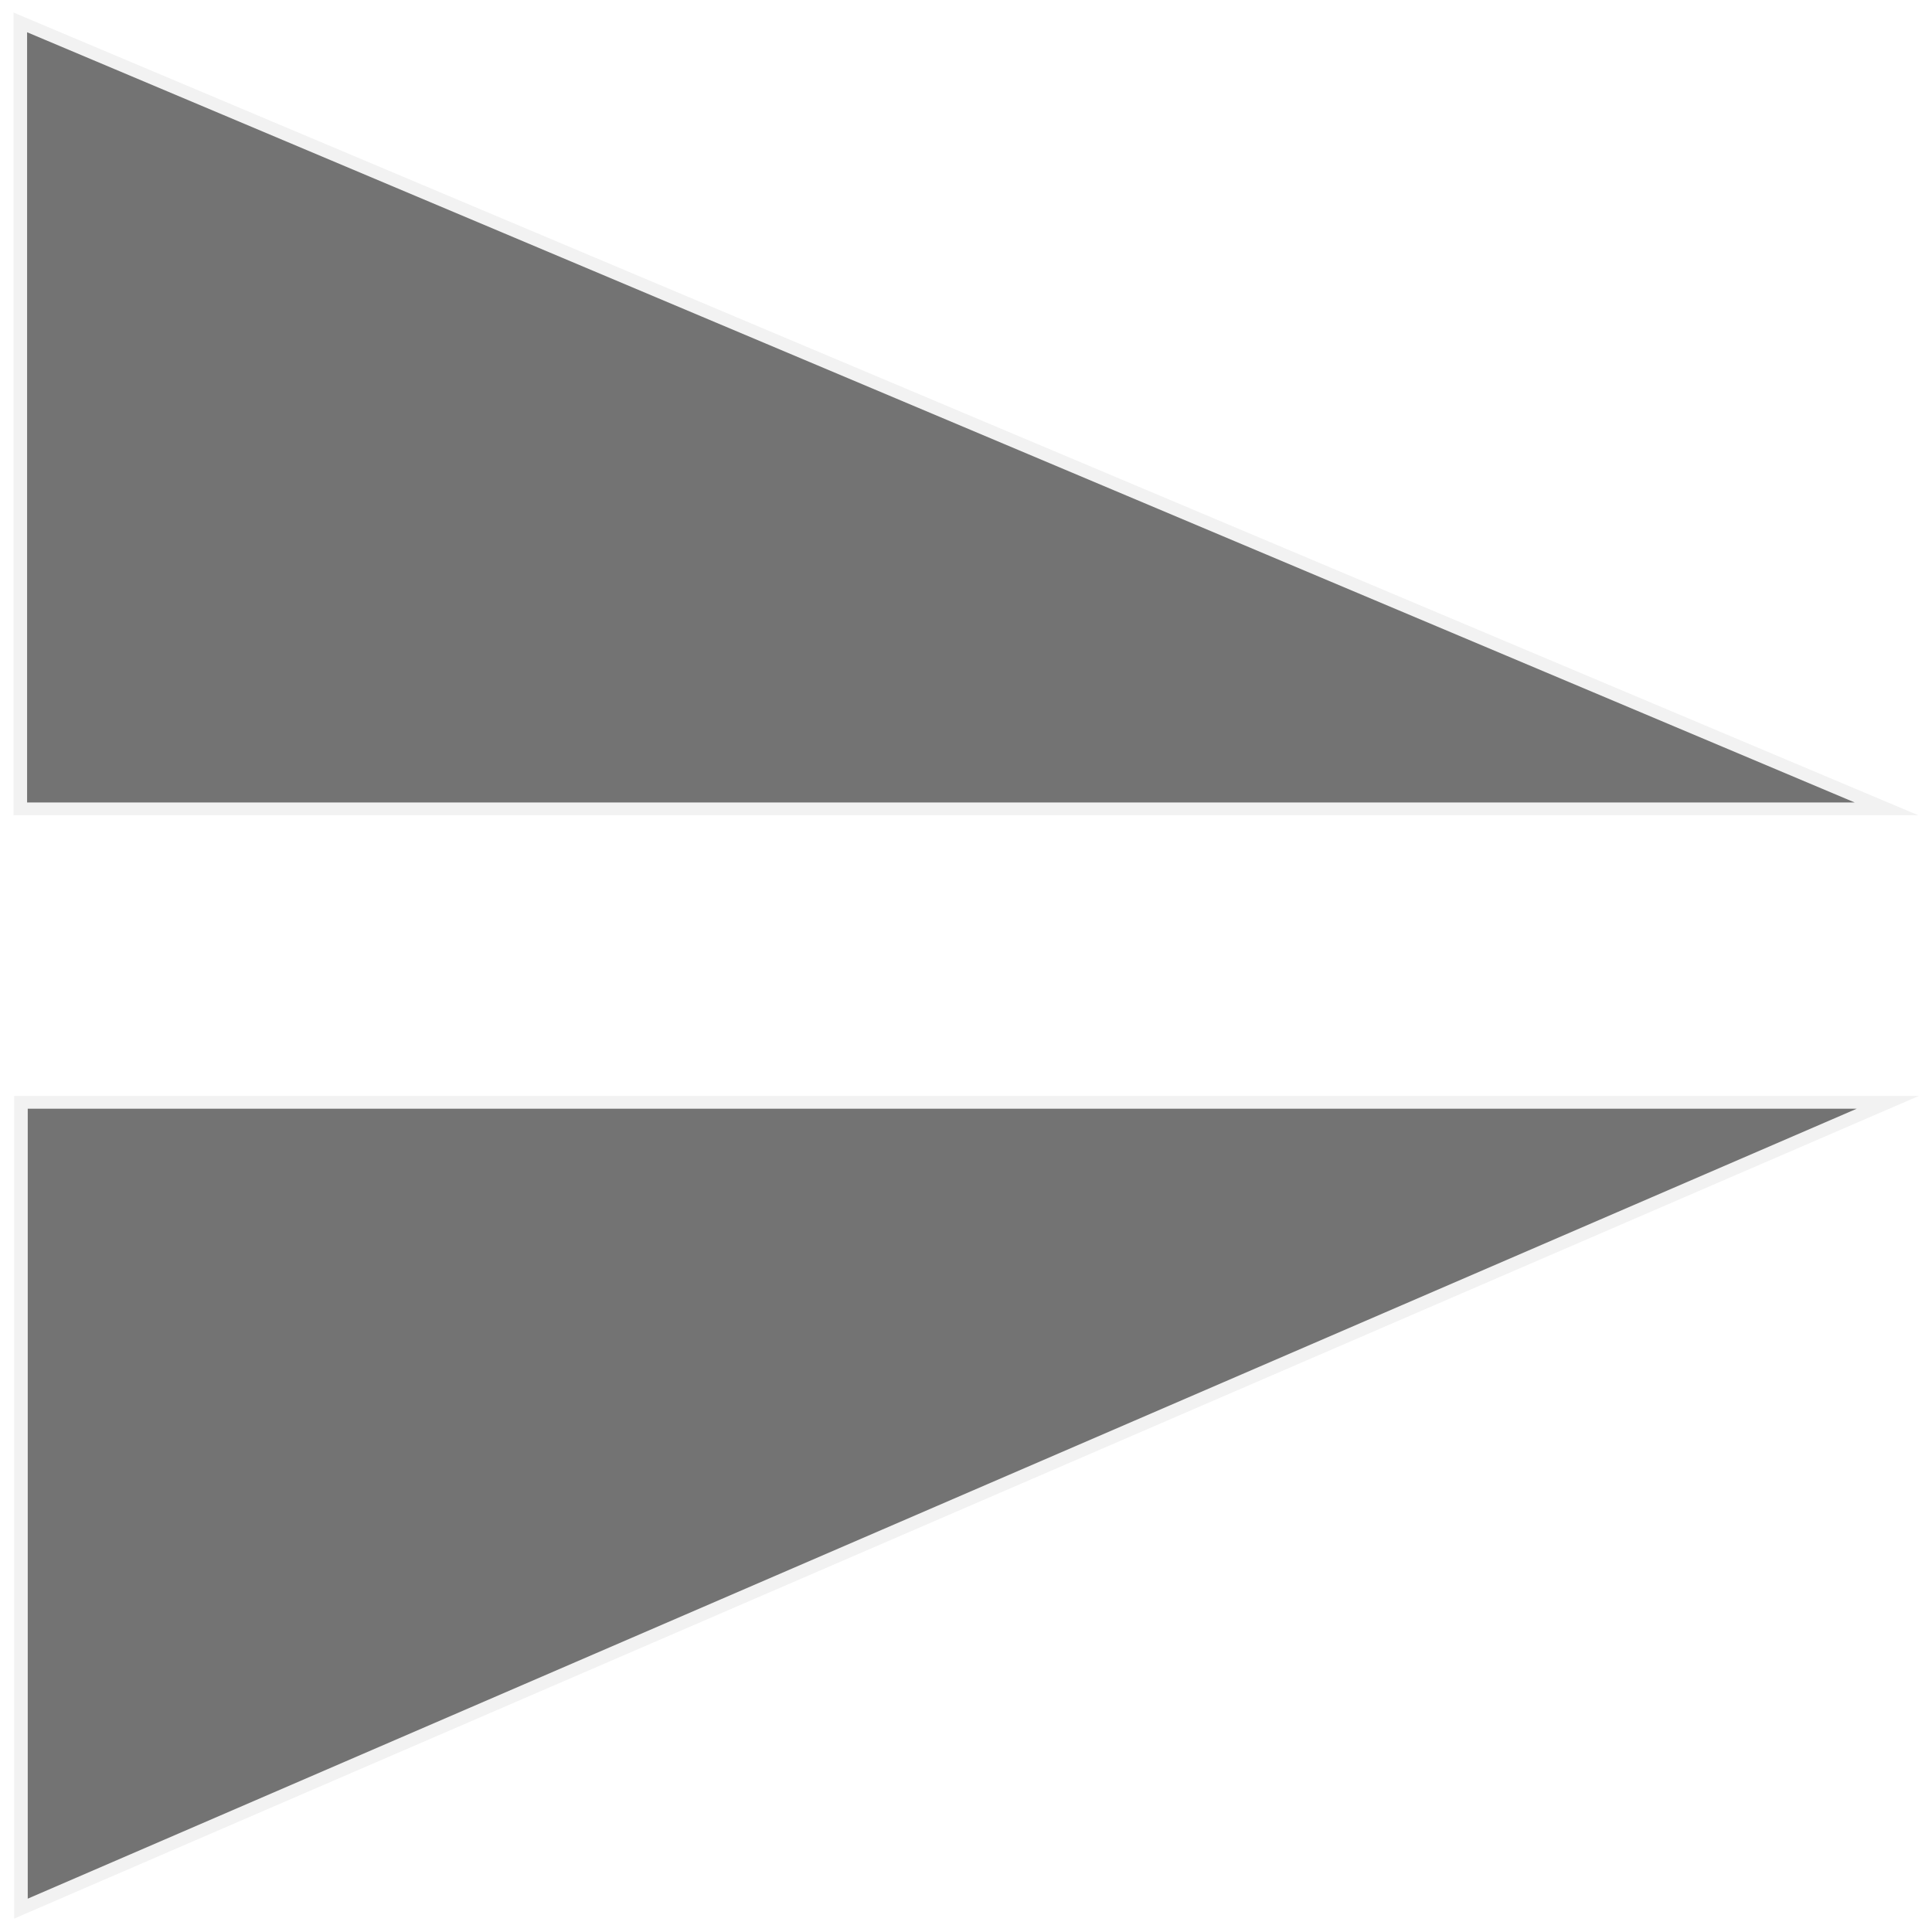 <?xml version="1.0" encoding="UTF-8" standalone="no"?>
<!-- Created with Inkscape (http://www.inkscape.org/) -->
<svg xmlns:rdf="http://www.w3.org/1999/02/22-rdf-syntax-ns#" xmlns="http://www.w3.org/2000/svg" height="32px" width="32px" version="1.1" xmlns:cc="http://creativecommons.org/ns#" xmlns:xlink="http://www.w3.org/1999/xlink" xmlns:dc="http://purl.org/dc/elements/1.1/">
 <defs></defs>
 <g stroke-linejoin="miter" fill-opacity="0.549" stroke-dashoffset="0" stroke="#ffffff" stroke-linecap="butt" fill="#000000" stroke-opacity="0.904" fill-rule="nonzero" transform="matrix(1.794,0,0,1.693,-3.202,-19.204)" stroke-miterlimit="4" stroke-dasharray="none">
  <path style="enable-background:accumulate;color:#000000;" d="m1.91,11.466,0,7.853,17.585,0z" filter="url(#filter3796)" stroke-width="0.25"/>
  <path style="enable-background:accumulate;color:#000000;" d="m1.916,30.113,0-8.048,17.585,0z" filter="url(#filter3796)" stroke-width="0.25"/>
 </g>
</svg>
